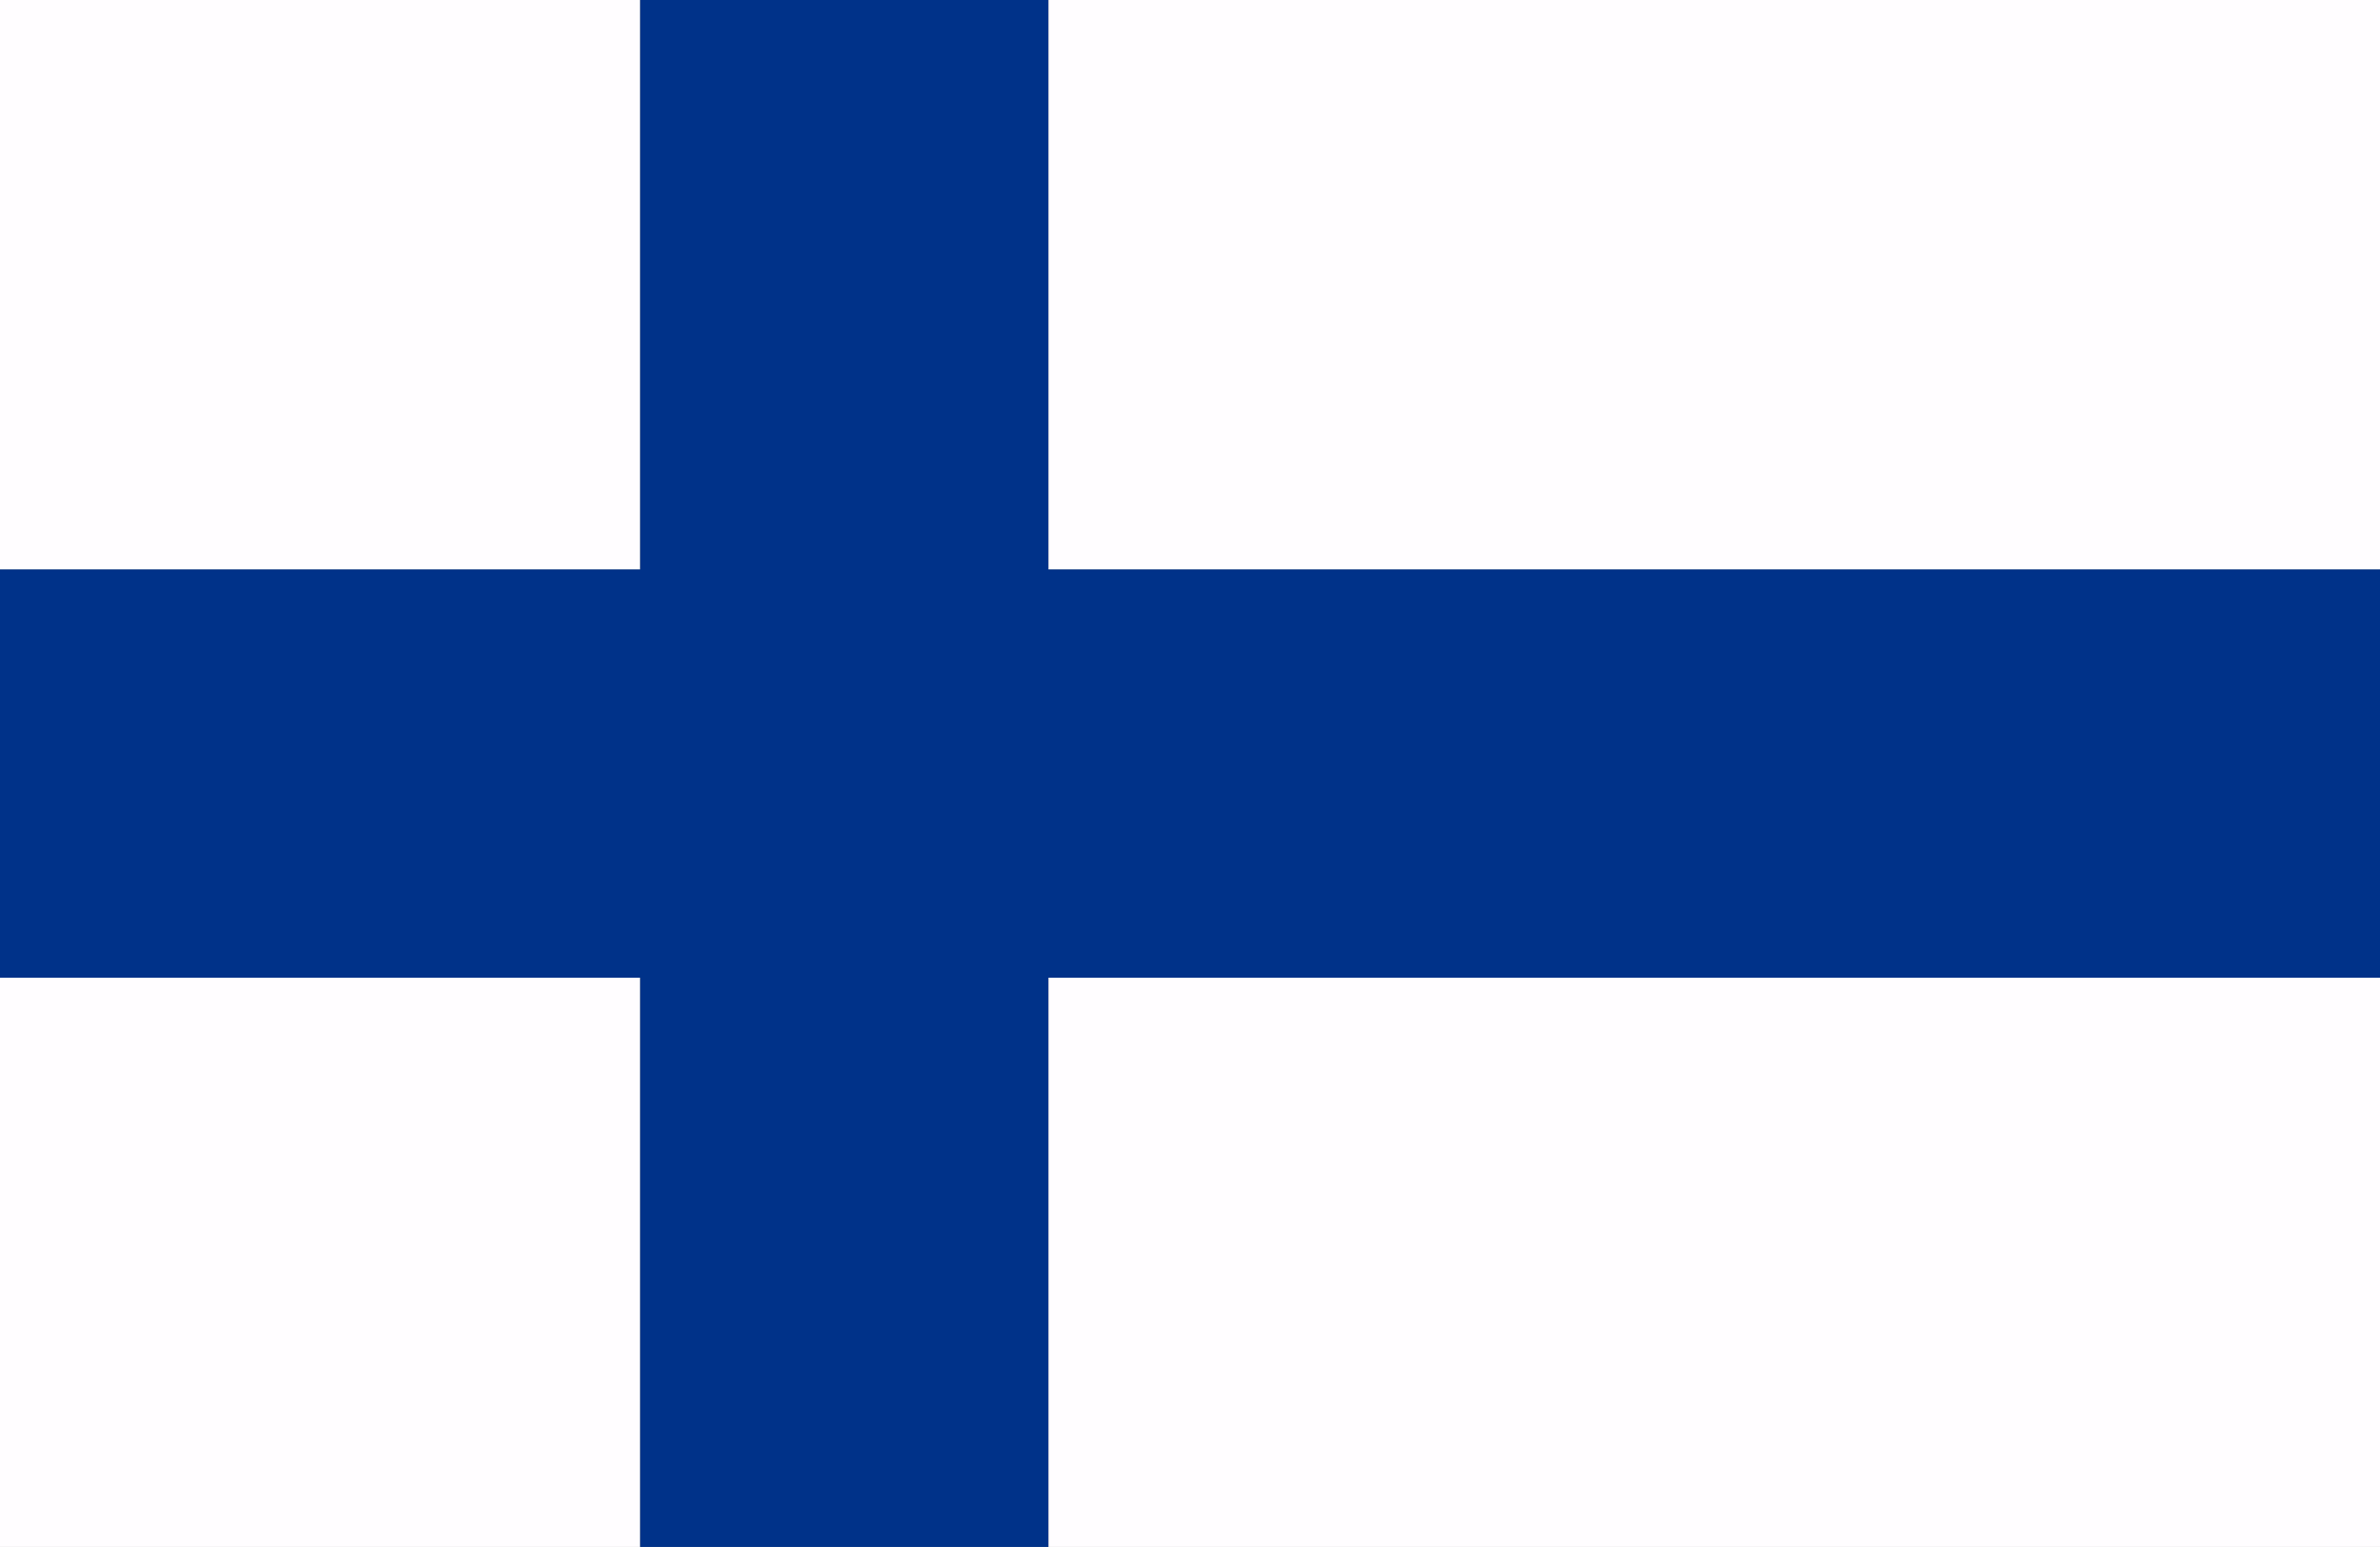 <svg xmlns="http://www.w3.org/2000/svg" viewBox="0 0 7.982 5.188"><rect x="0" y="0" width="7.982" height="5.188" fill="#808080" stroke="none"/><rect y="3.279" width="2.147" height="1.91" fill="#fffdff"/><rect width="2.147" height="1.91" fill="#fffdff"/><rect x="3.516" width="4.466" height="1.91" fill="#fffdff"/><rect x="3.516" y="3.279" width="4.466" height="1.91" fill="#fffdff"/><polygon points="3.516 0 3.112 0 2.945 0 2.147 0 2.147 1.91 0 1.91 0 2.223 0 2.718 0 3.279 2.147 3.279 2.147 5.188 2.826 5.188 3.097 5.188 3.516 5.188 3.516 3.279 7.982 3.279 7.982 2.67 7.982 2.31 7.982 1.91 3.516 1.91 3.516 0" fill="#003289"/></svg>